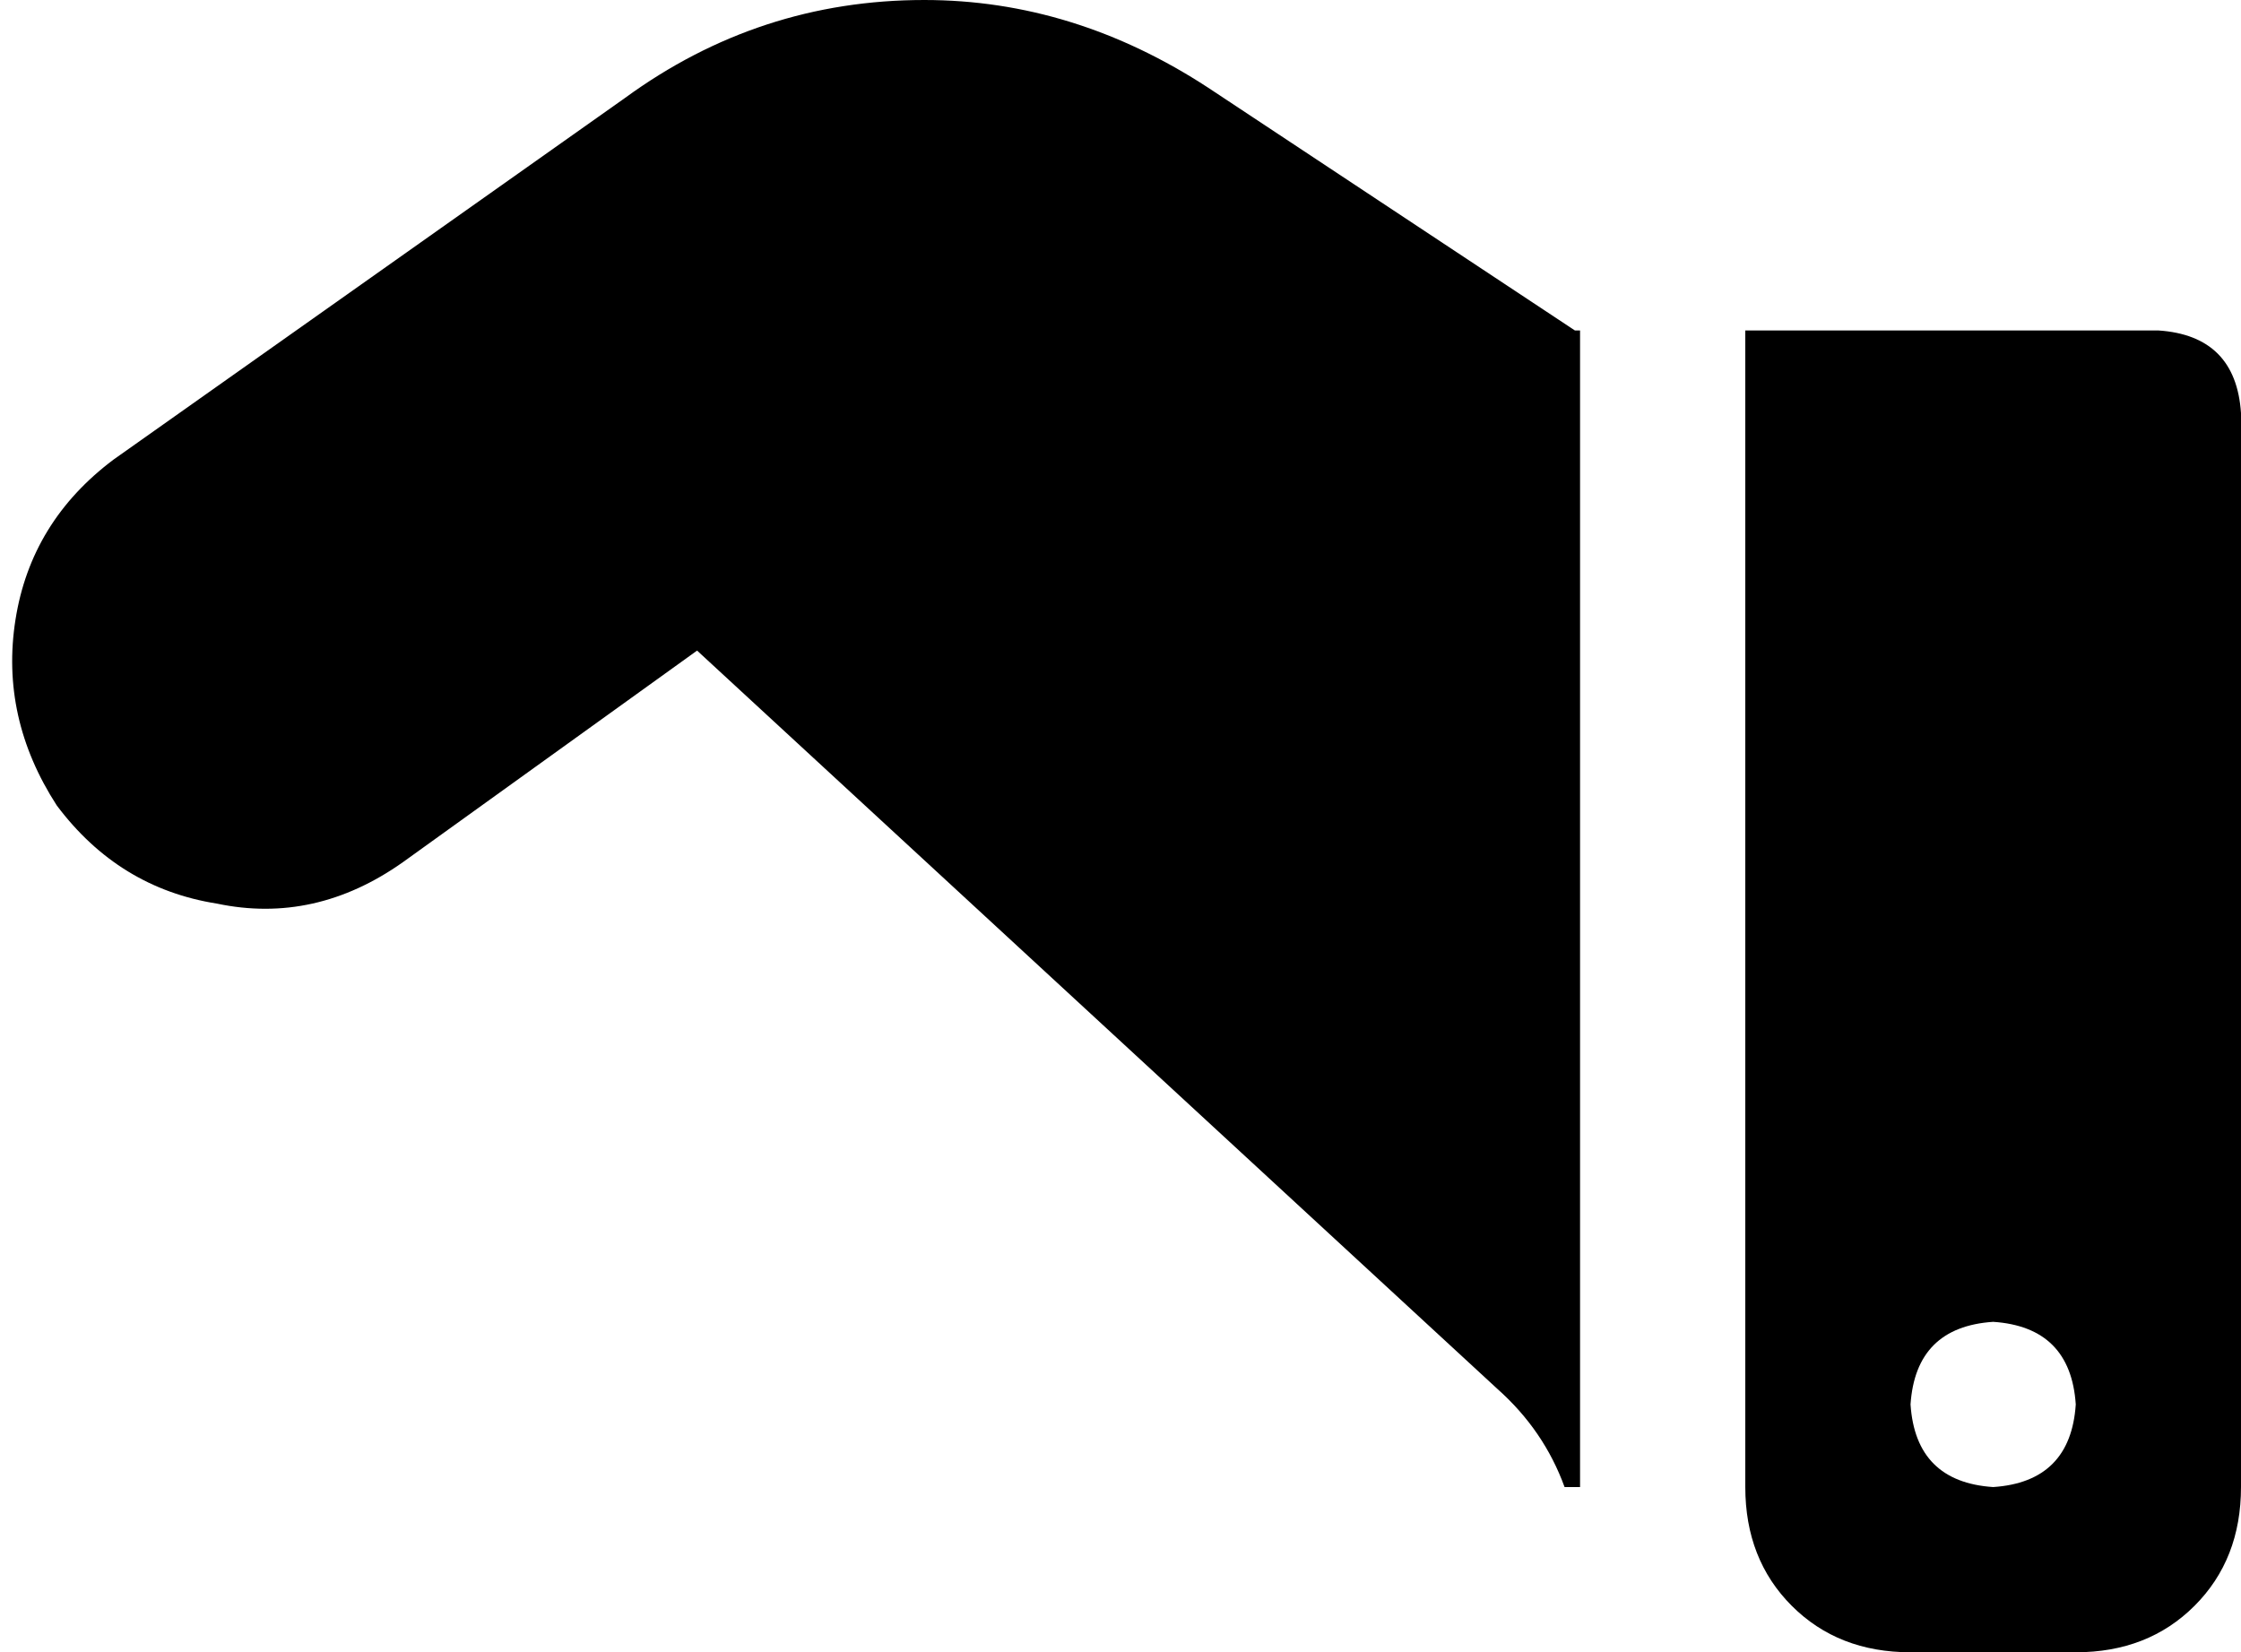 <svg xmlns="http://www.w3.org/2000/svg" viewBox="0 0 434 320">
    <path d="M 306 288 L 306 64 L 305 64 L 234 17 Q 208 0 179 0 Q 147 0 121 19 L 22 89 Q 6 101 3 120 Q 0 139 11 156 Q 23 172 42 175 Q 61 179 78 167 L 135 126 L 290 269 Q 299 277 303 288 L 306 288 L 306 288 Z M 338 288 Q 338 302 347 311 L 347 311 Q 356 320 370 320 L 402 320 Q 416 320 425 311 Q 434 302 434 288 L 434 80 Q 433 65 418 64 L 338 64 L 338 288 L 338 288 Z M 386 256 Q 401 257 402 272 Q 401 287 386 288 Q 371 287 370 272 Q 371 257 386 256 L 386 256 Z"/>
</svg>

